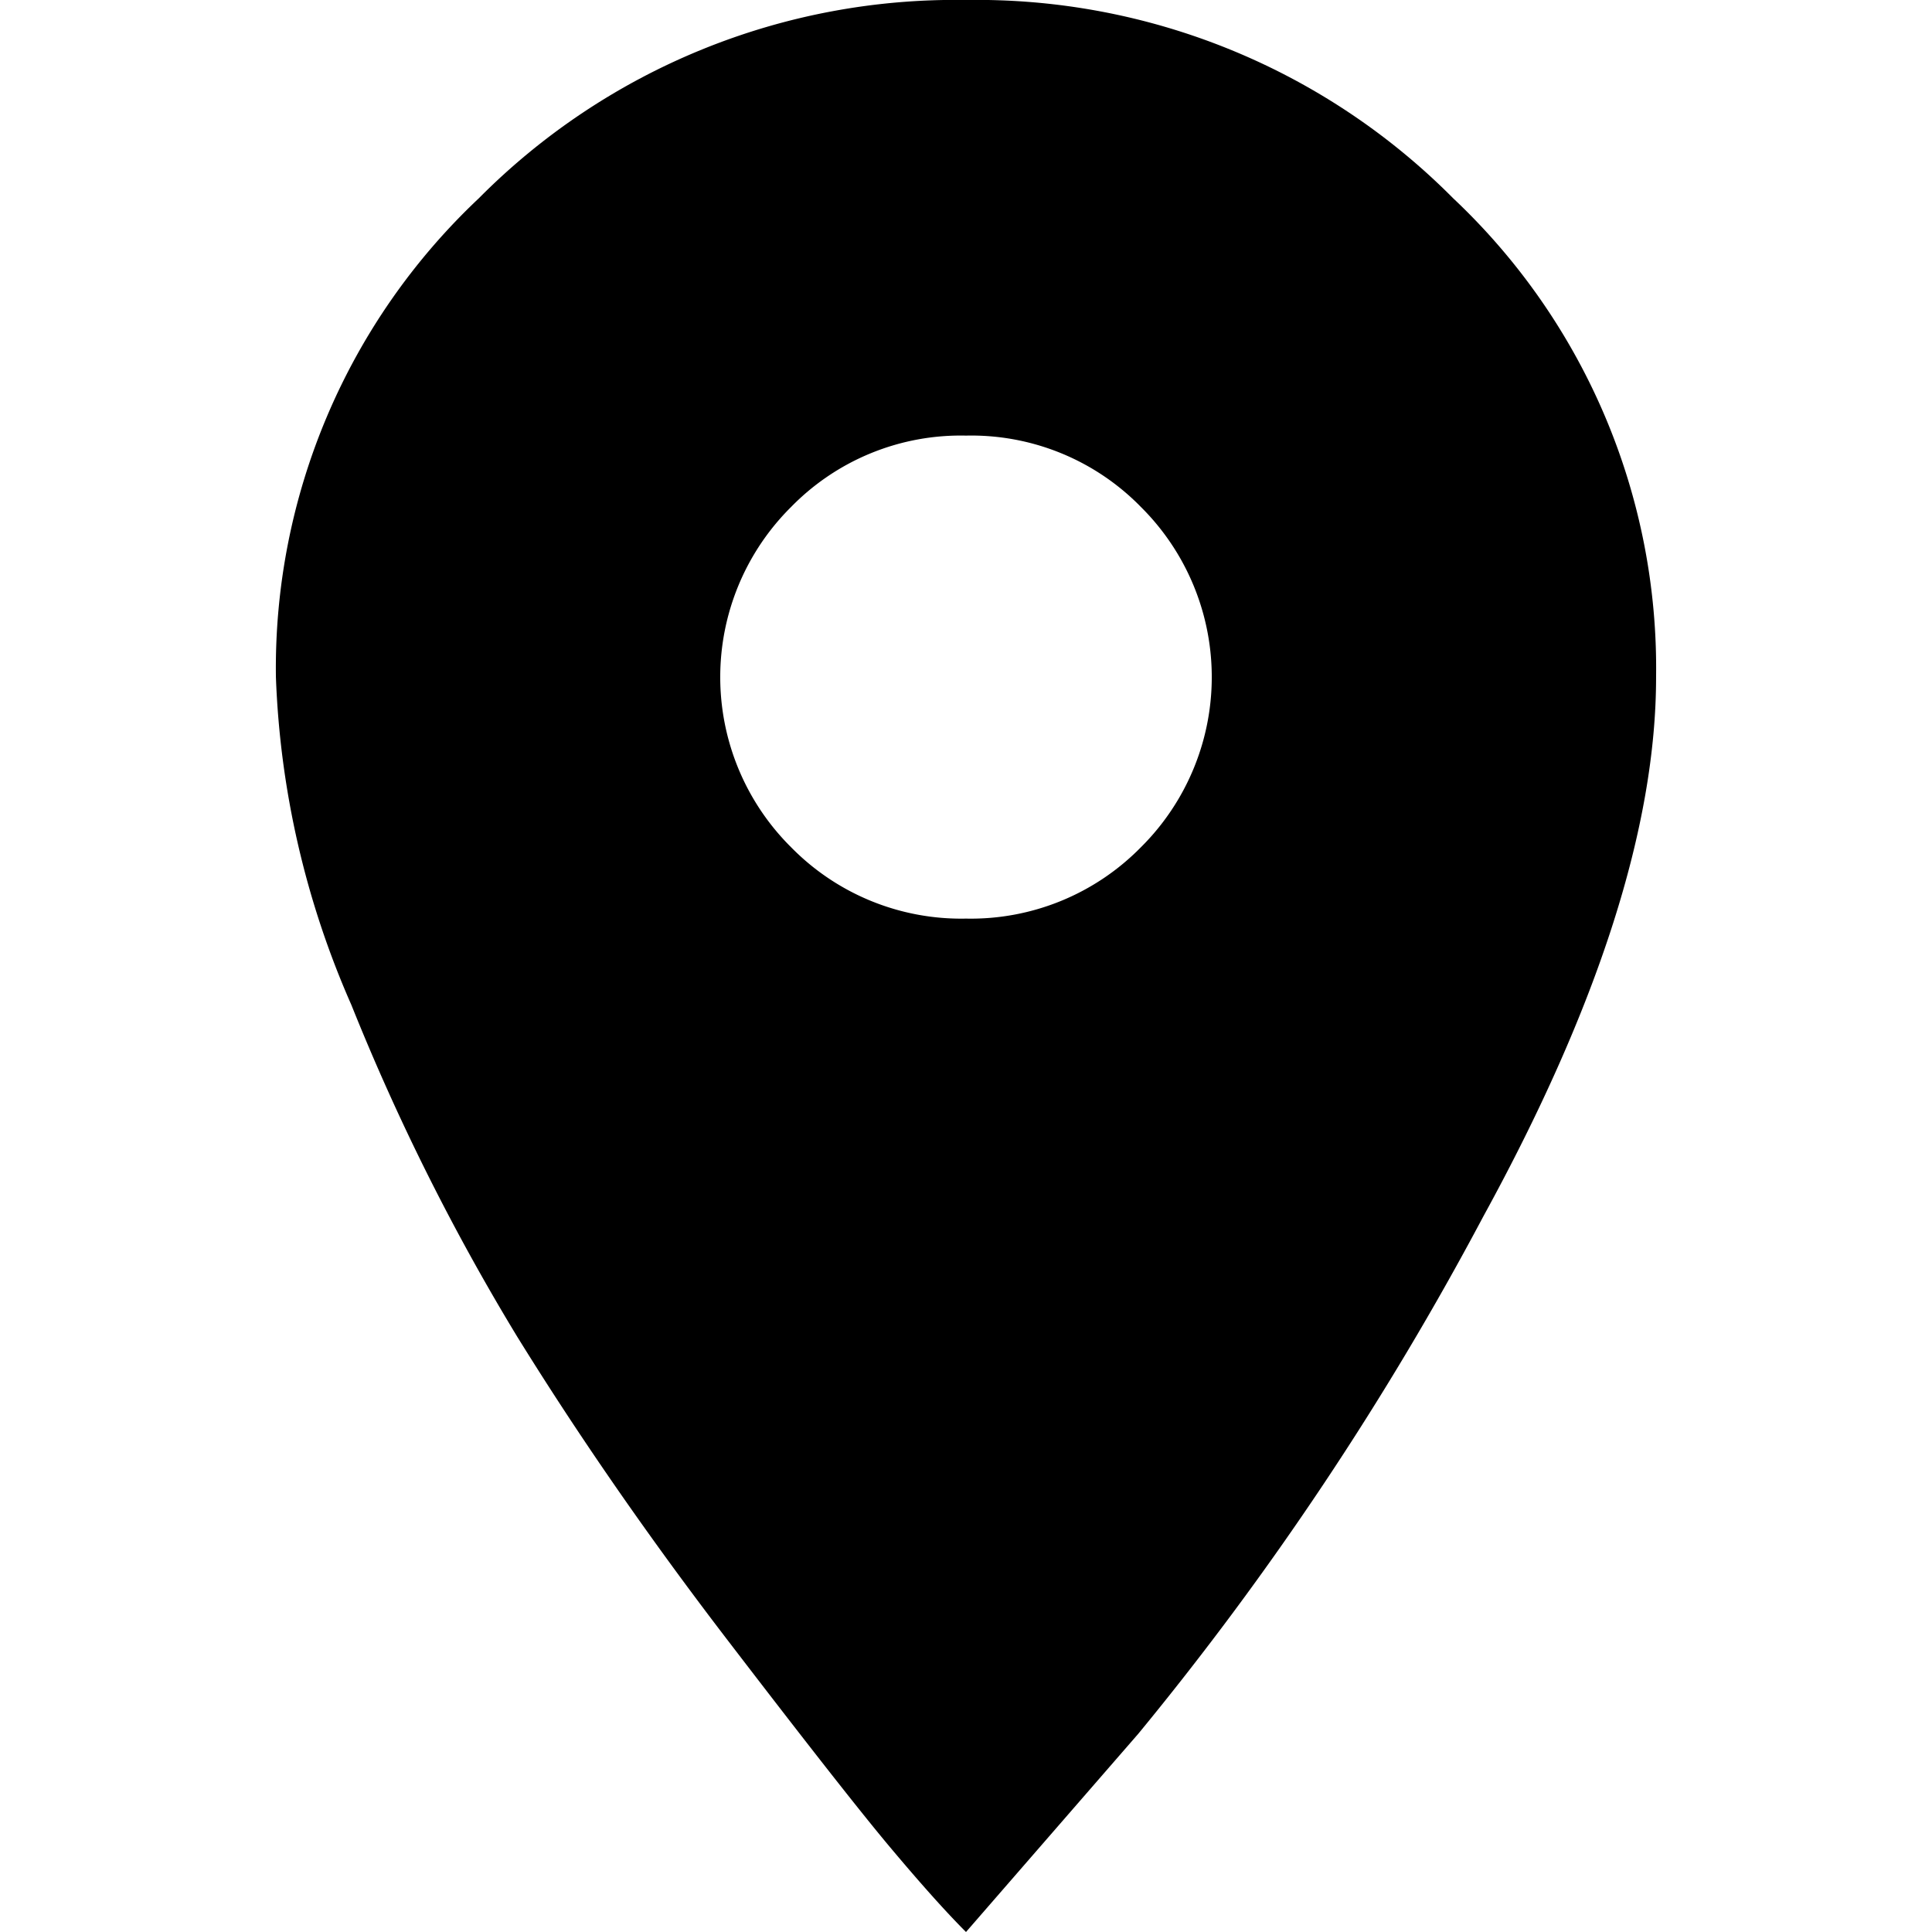 <svg id="Layer_1" data-name="Layer 1" xmlns="http://www.w3.org/2000/svg" viewBox="0 0 64 64"><title>location</title><path d="M15.86,6.57A22.23,22.23,0,0,1,32,0,22.23,22.23,0,0,1,48.14,6.57a21.38,21.38,0,0,1,6.72,15.86q0,7.42-5.72,17.86A102.92,102.92,0,0,1,37.71,57.43L32,64c-.67-.67-1.5-1.6-2.5-2.79s-2.81-3.5-5.43-6.92-4.93-6.77-6.93-10a74.68,74.68,0,0,1-5.5-11,29.56,29.56,0,0,1-2.5-10.86A21.38,21.38,0,0,1,15.86,6.57Zm10.35,21.5A7.89,7.89,0,0,0,32,30.43a7.89,7.89,0,0,0,5.79-2.36,7.94,7.94,0,0,0,0-11.28A7.85,7.85,0,0,0,32,14.43a7.85,7.85,0,0,0-5.79,2.36,7.94,7.94,0,0,0,0,11.28Z"/></svg>